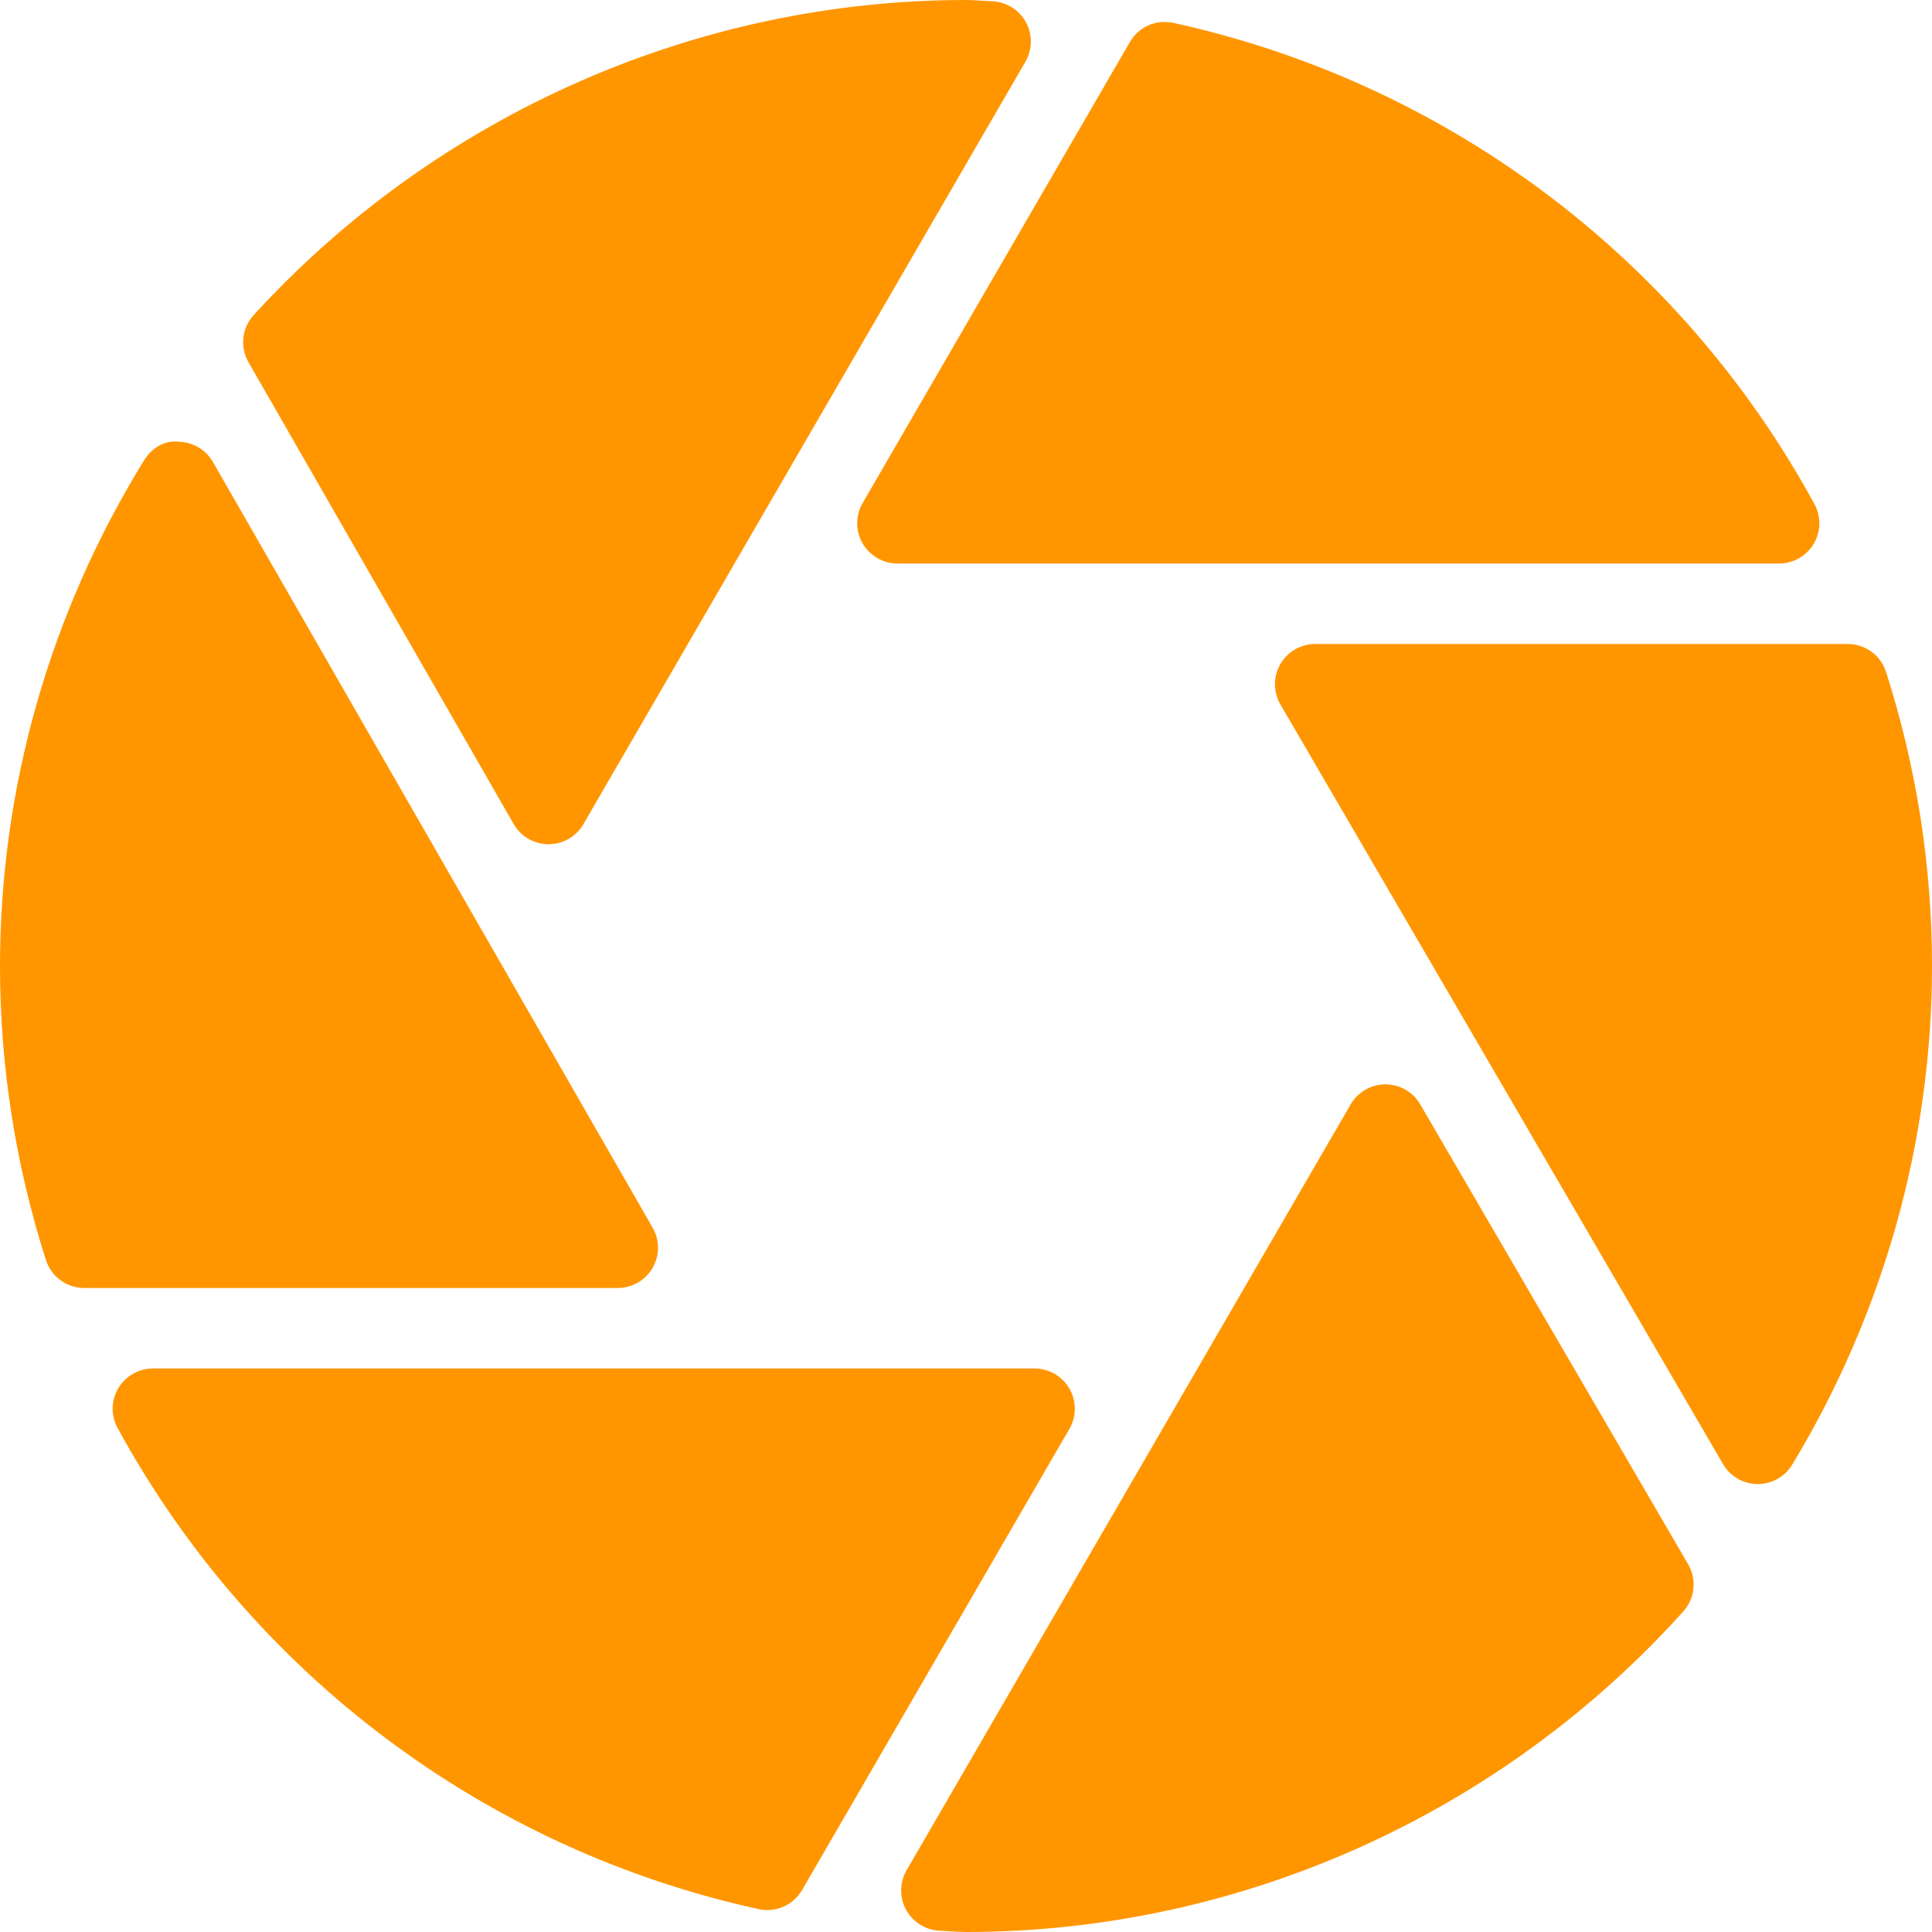 <?xml version="1.0" encoding="iso-8859-1"?>
<!-- Generator: Adobe Illustrator 19.0.0, SVG Export Plug-In . SVG Version: 6.00 Build 0)  -->
<svg xmlns="http://www.w3.org/2000/svg" xmlns:xlink="http://www.w3.org/1999/xlink" version="1.1" id="Layer_1" x="0px" y="0px" viewBox="0 0 512 512" style="enable-background:new 0 0 512 512;" xml:space="preserve" width="512px" height="512px">
<g>
	<g>
		<g>
			<path d="M499.833,178.083c-1.417-4.417-5.521-7.417-10.167-7.417H348.542c-3.813,0-7.354,2.042-9.25,5.354     c-1.896,3.313-1.896,7.385,0.042,10.688L456.625,388c1.896,3.25,5.354,5.26,9.125,5.292c0.021,0,0.063,0,0.083,0     c3.729,0,7.188-1.948,9.125-5.146C499.188,348.073,512,302.385,512,256C512,229.521,507.896,203.313,499.833,178.083z" fill="#ff9600"/>
			<path d="M228.583,143.99c1.917,3.302,5.438,5.344,9.25,5.344h233.646c3.771,0,7.25-1.99,9.167-5.219     c1.938-3.24,2-7.25,0.188-10.552c-35.542-65.177-97.458-111.646-169.875-127.5c-4.625-0.979-9.208,1.063-11.521,5.063     l-70.833,122.188C226.688,136.615,226.688,140.688,228.583,143.99z" fill="#ff9600"/>
			<path d="M376.375,292.667c-1.896-3.281-5.417-5.302-9.208-5.302c0,0,0,0-0.021,0c-3.792,0-7.292,2.031-9.208,5.313     L240.25,495.646c-1.875,3.26-1.917,7.26-0.083,10.542c1.833,3.292,5.25,5.365,9,5.479l2.396,0.135     C253.021,511.906,254.5,512,256,512c72.208,0,141.5-30.969,190.104-84.958c3.083-3.448,3.604-8.5,1.271-12.5L376.375,292.667z" fill="#ff9600"/>
			<path d="M172.938,336.01c1.917-3.292,1.917-7.354,0.021-10.656L56.417,122.417c-1.875-3.26-5.333-5.292-9.083-5.354     c-3.896-0.479-7.292,1.854-9.25,5.073C13.167,162.604,0,208.885,0,256c0,26.479,4.104,52.688,12.167,77.917     c1.417,4.417,5.521,7.417,10.167,7.417h141.375C167.521,341.333,171.042,339.302,172.938,336.01z" fill="#ff9600"/>
			<path d="M283.417,368.01c-1.917-3.302-5.438-5.344-9.25-5.344H40.521c-3.771,0-7.25,1.99-9.167,5.219     c-1.938,3.24-2,7.25-0.188,10.552c35.542,65.177,97.458,111.646,169.875,127.5c0.771,0.167,1.542,0.25,2.292,0.25     c3.75,0,7.292-1.979,9.229-5.313l70.833-122.188C285.313,375.385,285.313,371.313,283.417,368.01z" fill="#ff9600"/>
			<path d="M136.125,218.375c1.896,3.302,5.417,5.344,9.229,5.354h0.021c3.813,0,7.313-2.021,9.229-5.313L271.75,16.354     c1.875-3.26,1.917-7.26,0.083-10.542c-1.833-3.292-5.25-5.365-9-5.479l-2.396-0.135C258.979,0.094,257.5,0,256,0     C184.542,0,115.75,30.427,67.229,83.49c-3.125,3.427-3.688,8.479-1.375,12.51L136.125,218.375z" fill="#ff9600"/>
		</g>
	</g>
</g>
<g>
</g>
<g>
</g>
<g>
</g>
<g>
</g>
<g>
</g>
<g>
</g>
<g>
</g>
<g>
</g>
<g>
</g>
<g>
</g>
<g>
</g>
<g>
</g>
<g>
</g>
<g>
</g>
<g>
</g>
</svg>
